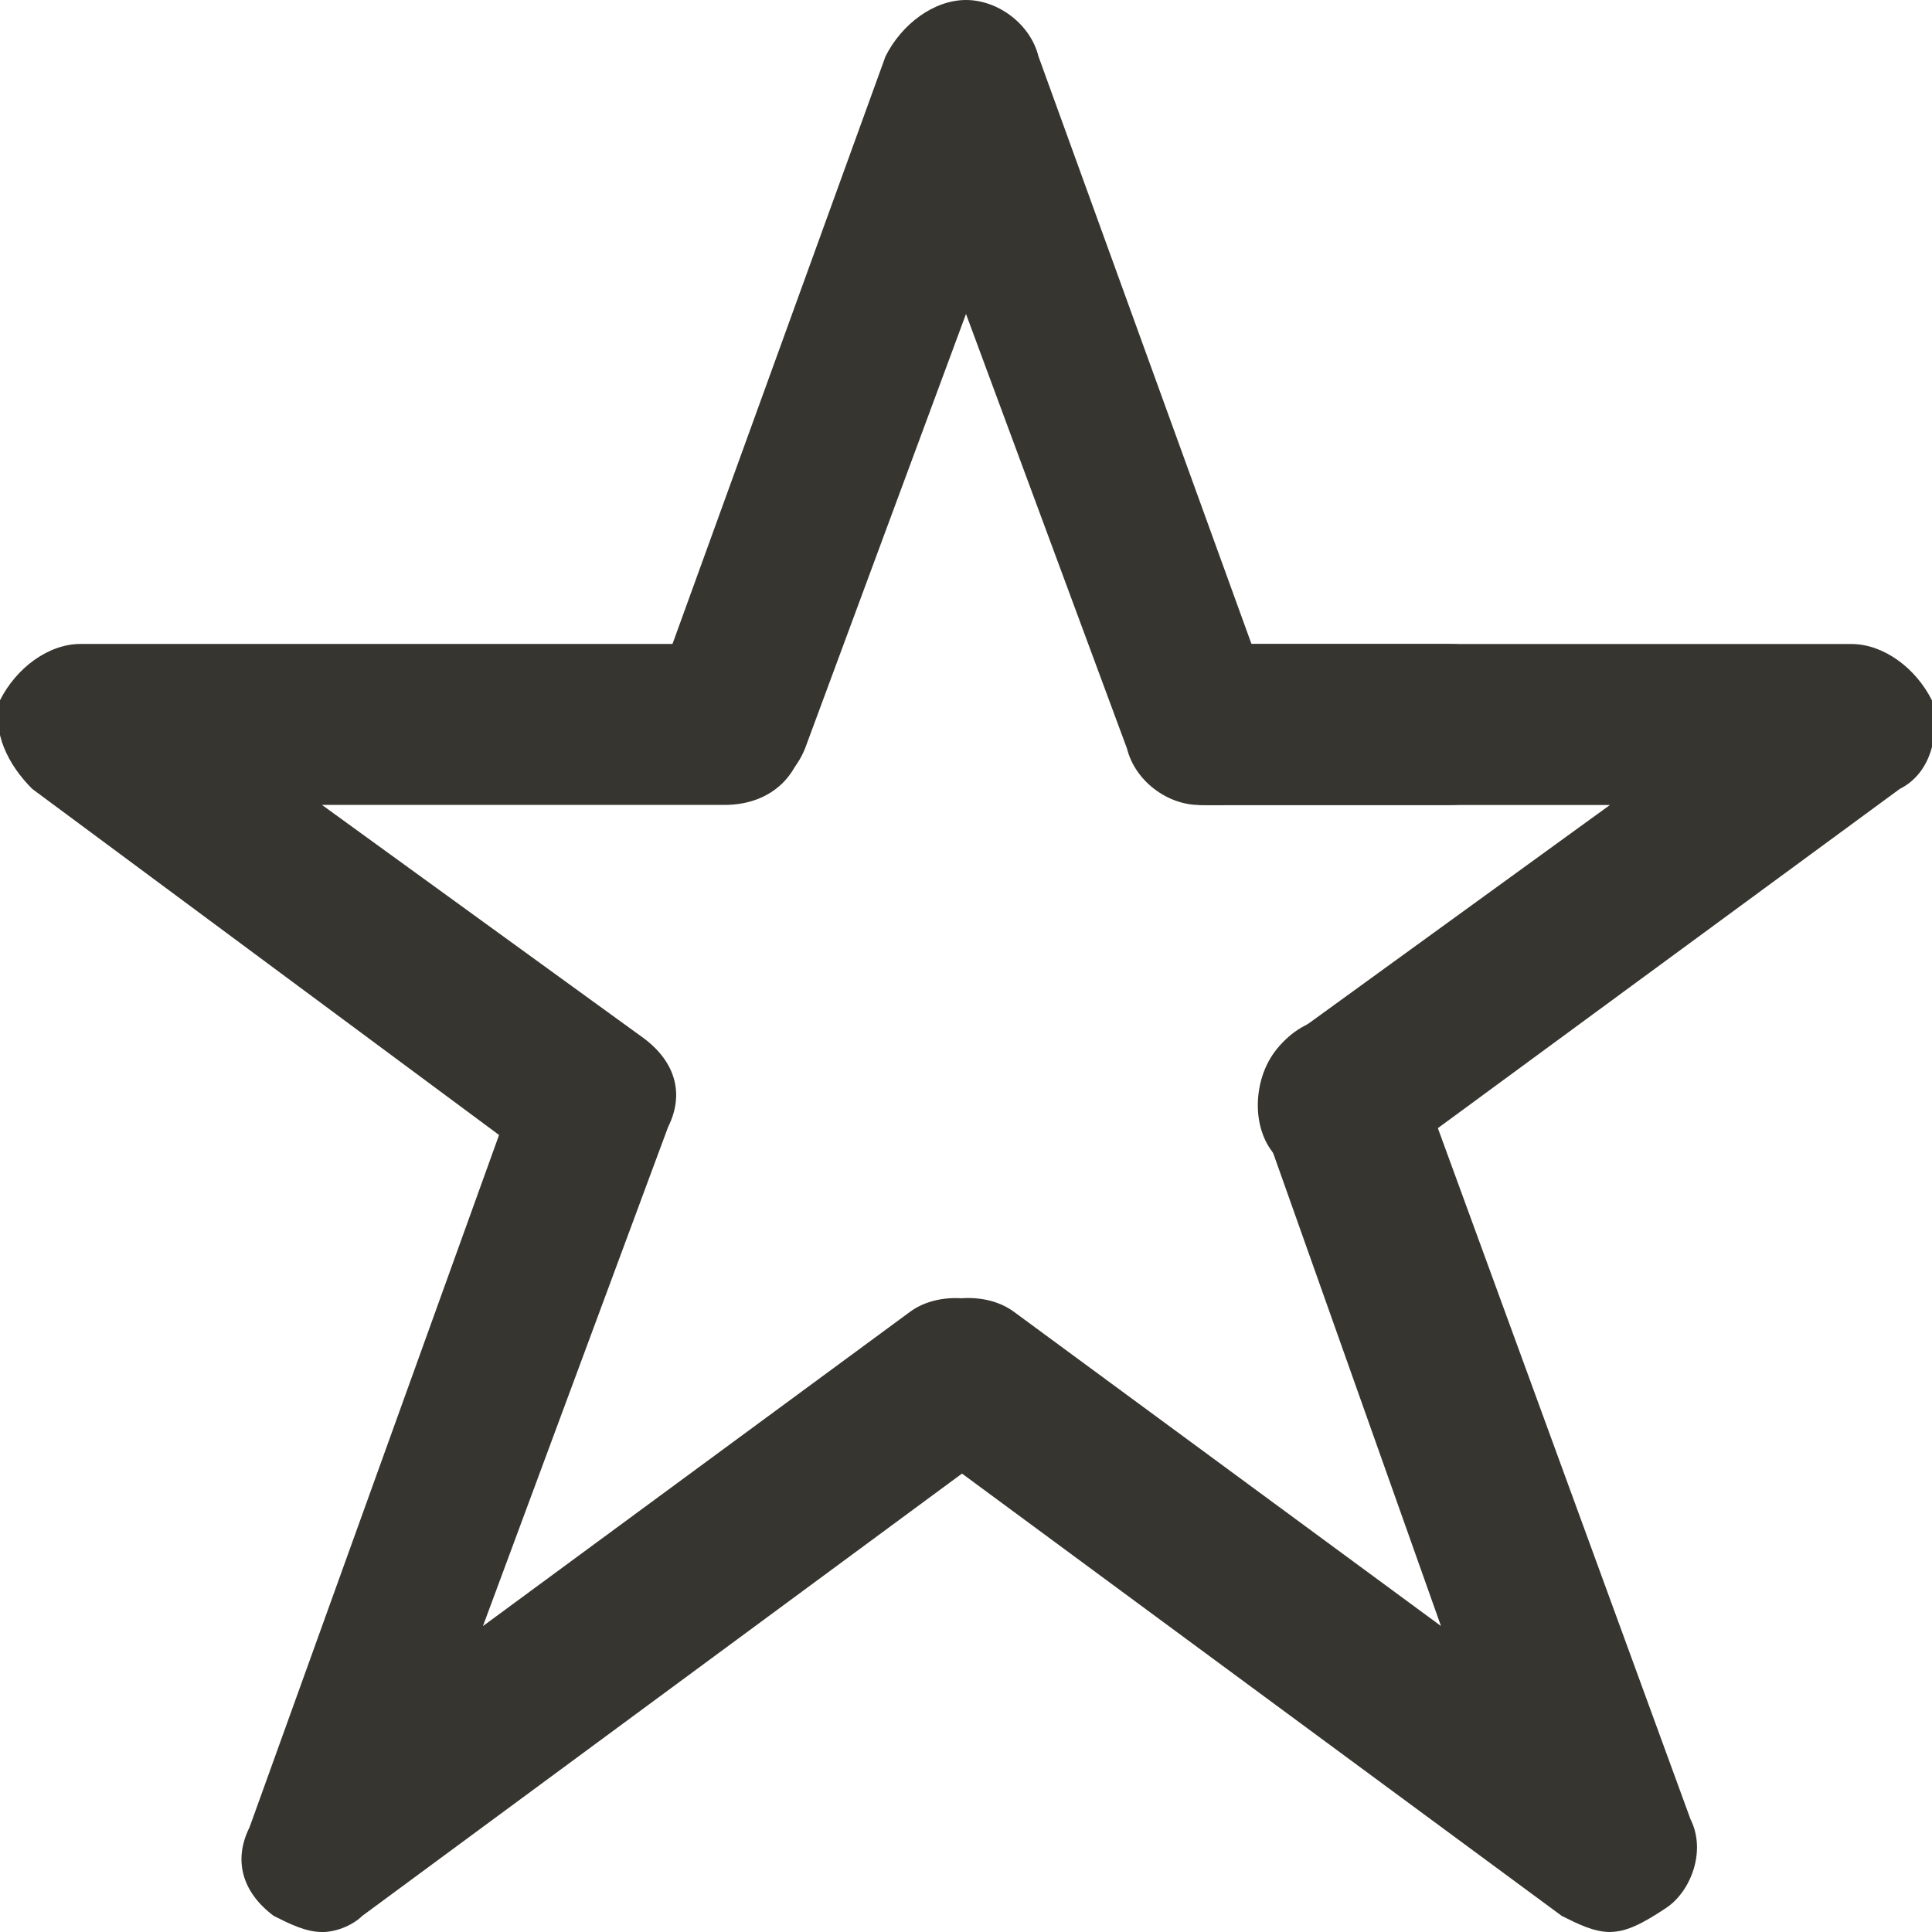 <!-- Generated by IcoMoon.io -->
<svg version="1.1" xmlns="http://www.w3.org/2000/svg" width="32" height="32" viewBox="0 0 32 32">
<title>mi-star</title>
<path fill="#37352f" d="M19.867 13.333c-0.533 0-1.067-0.4-1.2-0.933l-2.667-7.2-2.667 7.2c-0.267 0.667-1.067 1.067-1.733 0.8-0.667-0.133-0.933-0.933-0.8-1.6l3.867-10.667c0.267-0.533 0.8-0.933 1.333-0.933s1.067 0.4 1.2 0.933l3.867 10.667c0.267 0.667-0.133 1.467-0.8 1.733-0.133 0-0.267 0-0.4 0z"></path>
<path fill="#37352f" d="M26.667 32c-0.267 0-0.533-0.133-0.8-0.267l-10.667-7.867c-0.533-0.4-0.667-1.333-0.267-1.867s1.333-0.667 1.867-0.267l7.067 5.2-2.933-8.267c-0.267-0.667 0.133-1.467 0.8-1.733s1.467 0.133 1.733 0.8l4.533 12.4c0.267 0.533 0 1.2-0.4 1.467s-0.667 0.4-0.933 0.4z"></path>
<path fill="#37352f" d="M22.133 19.6c-0.4 0-0.8-0.133-1.067-0.533-0.4-0.533-0.267-1.467 0.267-1.867l5.333-3.867h-6.667c-0.8 0-1.333-0.533-1.333-1.333s0.533-1.333 1.333-1.333h10.667c0.533 0 1.067 0.4 1.333 0.933 0.133 0.533 0 1.2-0.533 1.467l-8.533 6.267c-0.267 0.133-0.533 0.267-0.8 0.267z"></path>
<path fill="#37352f" d="M5.333 32c-0.267 0-0.533-0.133-0.8-0.267-0.533-0.4-0.667-0.933-0.4-1.467l4.133-11.467-7.733-5.733c-0.4-0.4-0.667-0.933-0.533-1.467 0.267-0.533 0.8-0.933 1.333-0.933h10.667c0.8 0 1.333 0.533 1.333 1.333s-0.533 1.333-1.333 1.333h-6.667l5.333 3.867c0.533 0.4 0.667 0.933 0.4 1.467l-3.067 8.267 7.067-5.2c0.533-0.4 1.467-0.267 1.867 0.267s0.267 1.467-0.267 1.867l-10.667 7.867c-0.133 0.133-0.4 0.267-0.667 0.267z"></path>
<path fill="#37352f" d="M24 13.333h-4c-0.8 0-1.333-0.533-1.333-1.333s0.533-1.333 1.333-1.333h4c0.8 0 1.333 0.533 1.333 1.333s-0.533 1.333-1.333 1.333z"></path>
</svg>

